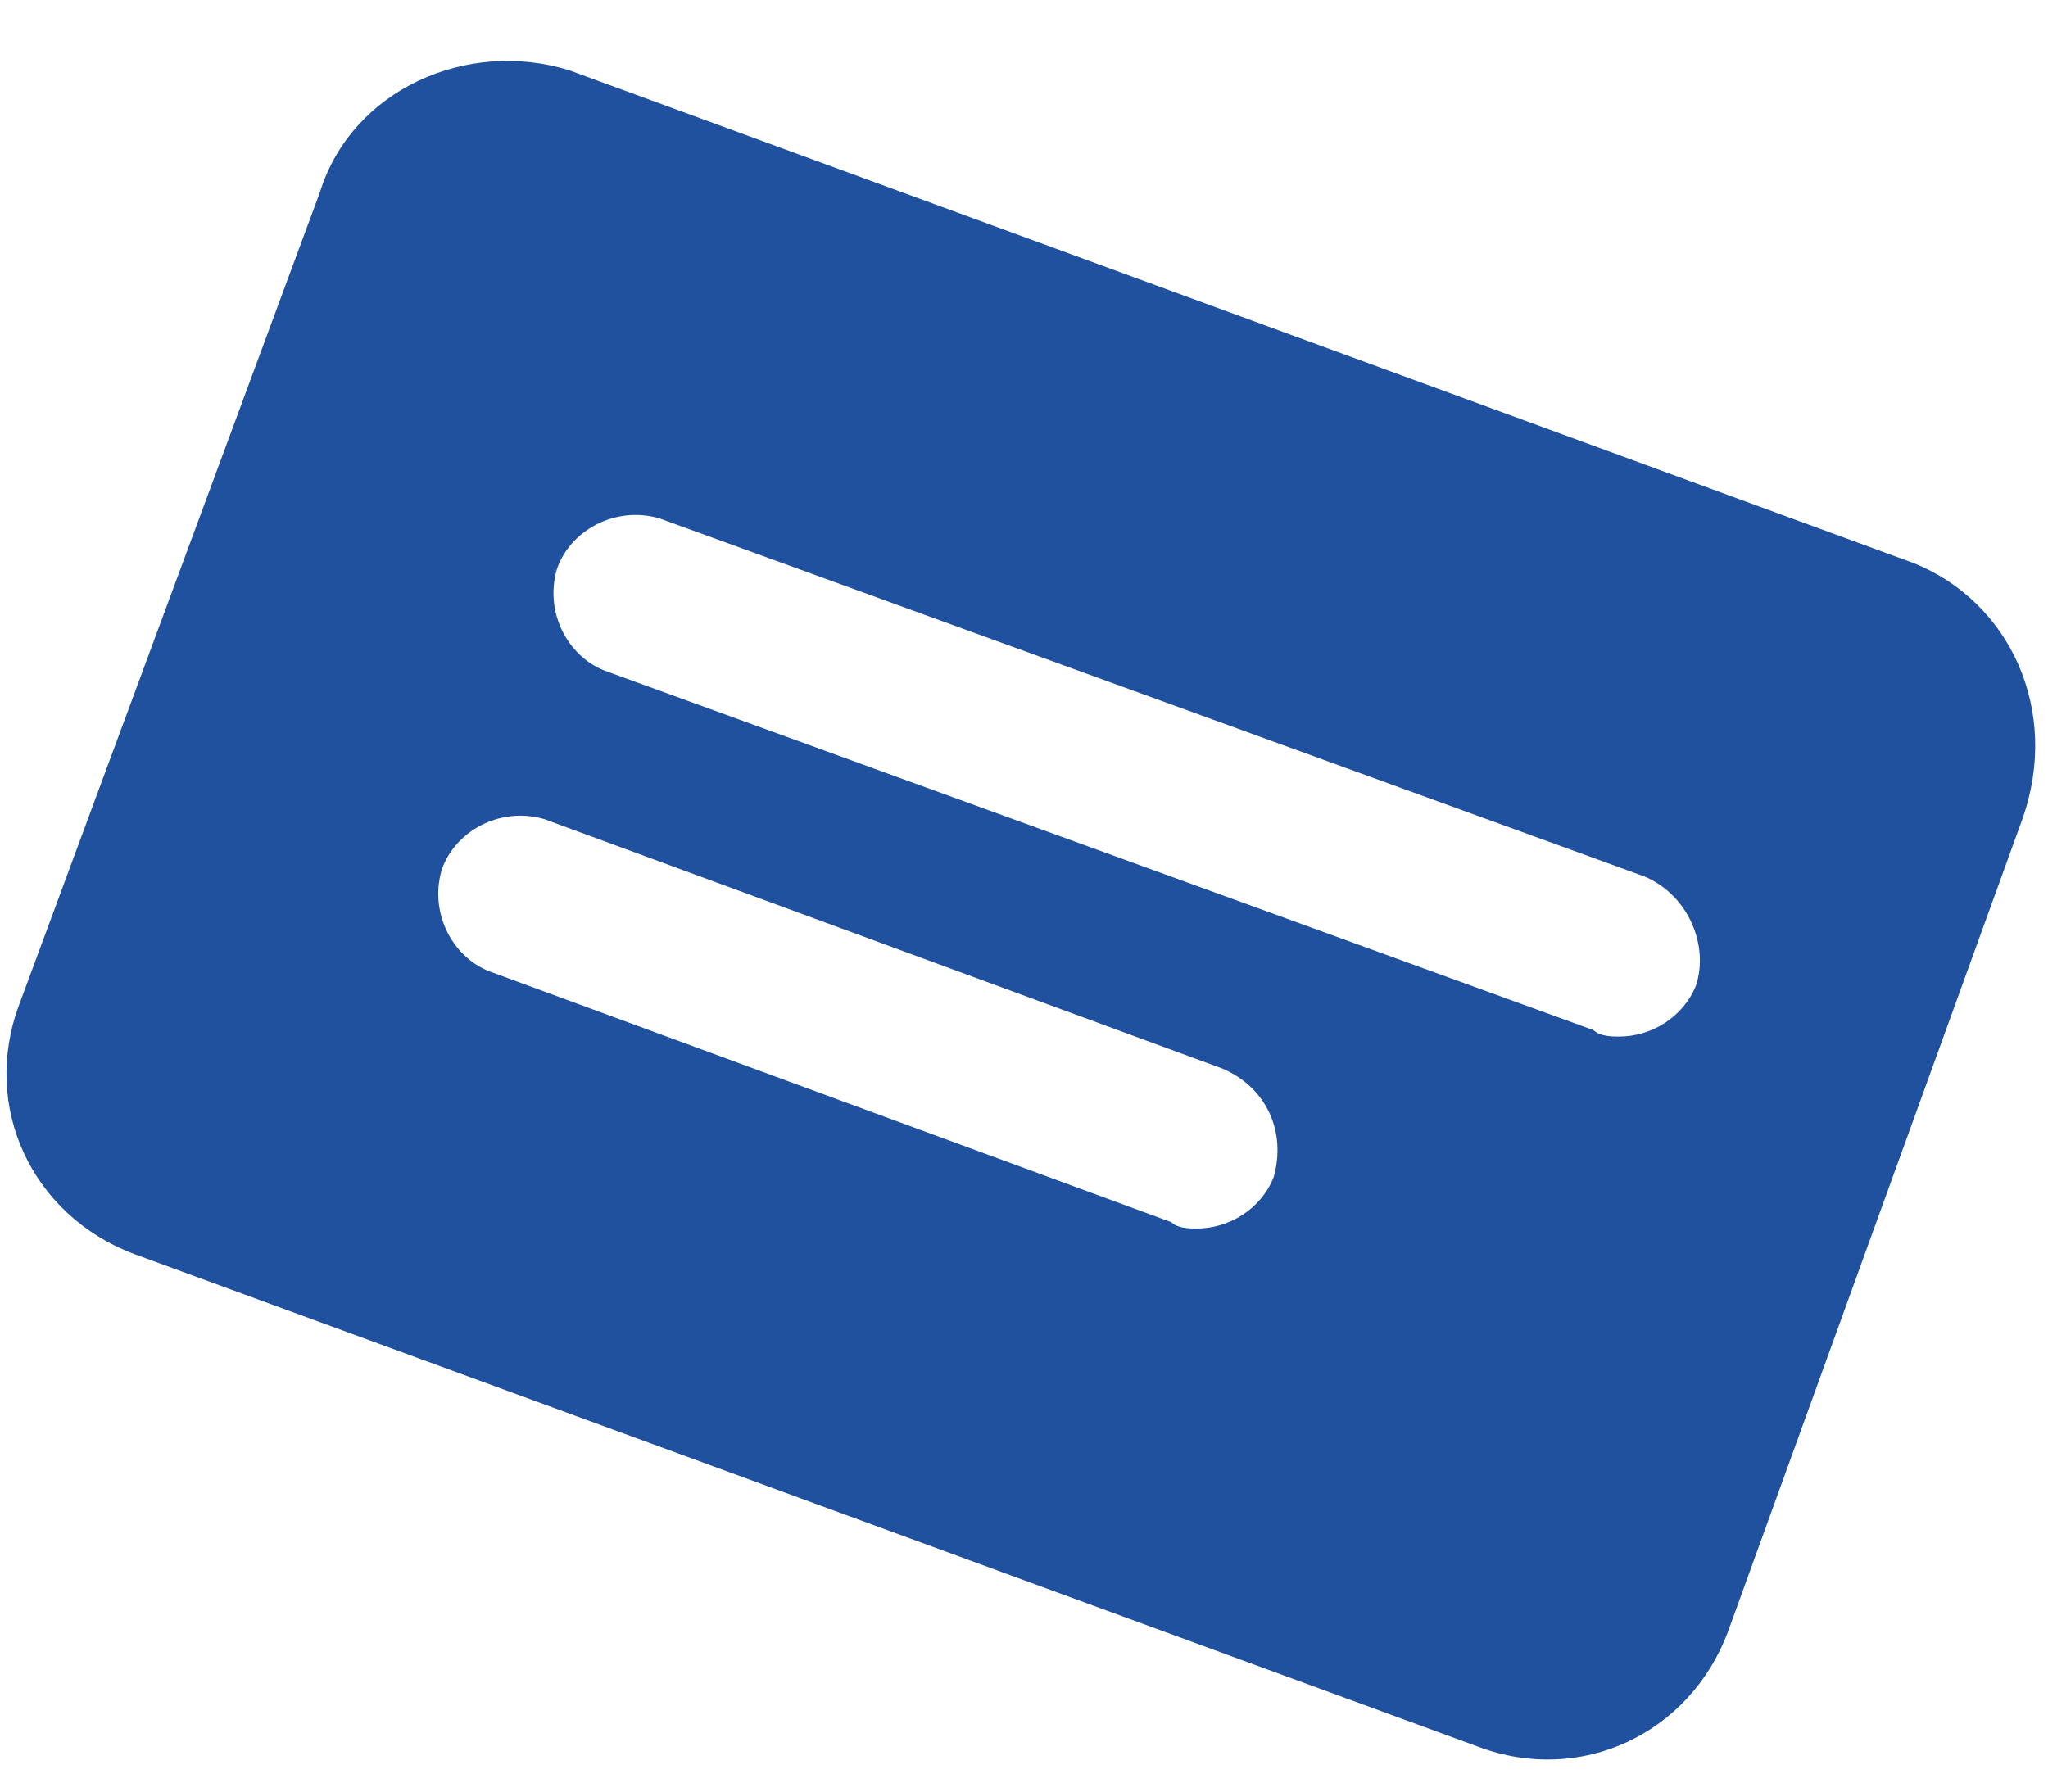 ﻿<?xml version="1.0" encoding="utf-8"?>
<svg version="1.1" xmlns:xlink="http://www.w3.org/1999/xlink" width="32px" height="28px" xmlns="http://www.w3.org/2000/svg">
  <g transform="matrix(1 0 0 1 -180 -577 )">
    <path d="M 31.6 12.8  C 32.2 11.1  31.4 9.4  29.9 8.8  L 8.9 1.1  C 7.3 0.6  5.5 1.4  5 3  L 0.3 15.7  C -0.3 17.3  0.5 19  2.1 19.6  L 23.1 27.3  C 24.7 27.9  26.4 27.1  27 25.5  L 31.6 12.8  Z M 19.9 18.4  C 19.7 18.9  19.2 19.2  18.7 19.2  C 18.6 19.2  18.4 19.2  18.3 19.1  L 7.7 15.2  C 7.1 15  6.7 14.3  6.9 13.6  C 7.1 13  7.8 12.6  8.5 12.8  L 19.1 16.7  C 19.8 17  20.1 17.7  19.9 18.4  Z M 26.5 15.4  C 26.3 15.9  25.8 16.2  25.3 16.2  C 25.2 16.2  25 16.2  24.9 16.1  L 9.5 10.5  C 8.9 10.3  8.5 9.6  8.7 8.9  C 8.9 8.3  9.6 7.9  10.3 8.1  L 25.7 13.7  C 26.4 14  26.7 14.8  26.5 15.4  Z " fill-rule="nonzero" fill="#20519f" stroke="none" transform="matrix(1 0 0 1 180 577 )" />
  </g>
</svg>
